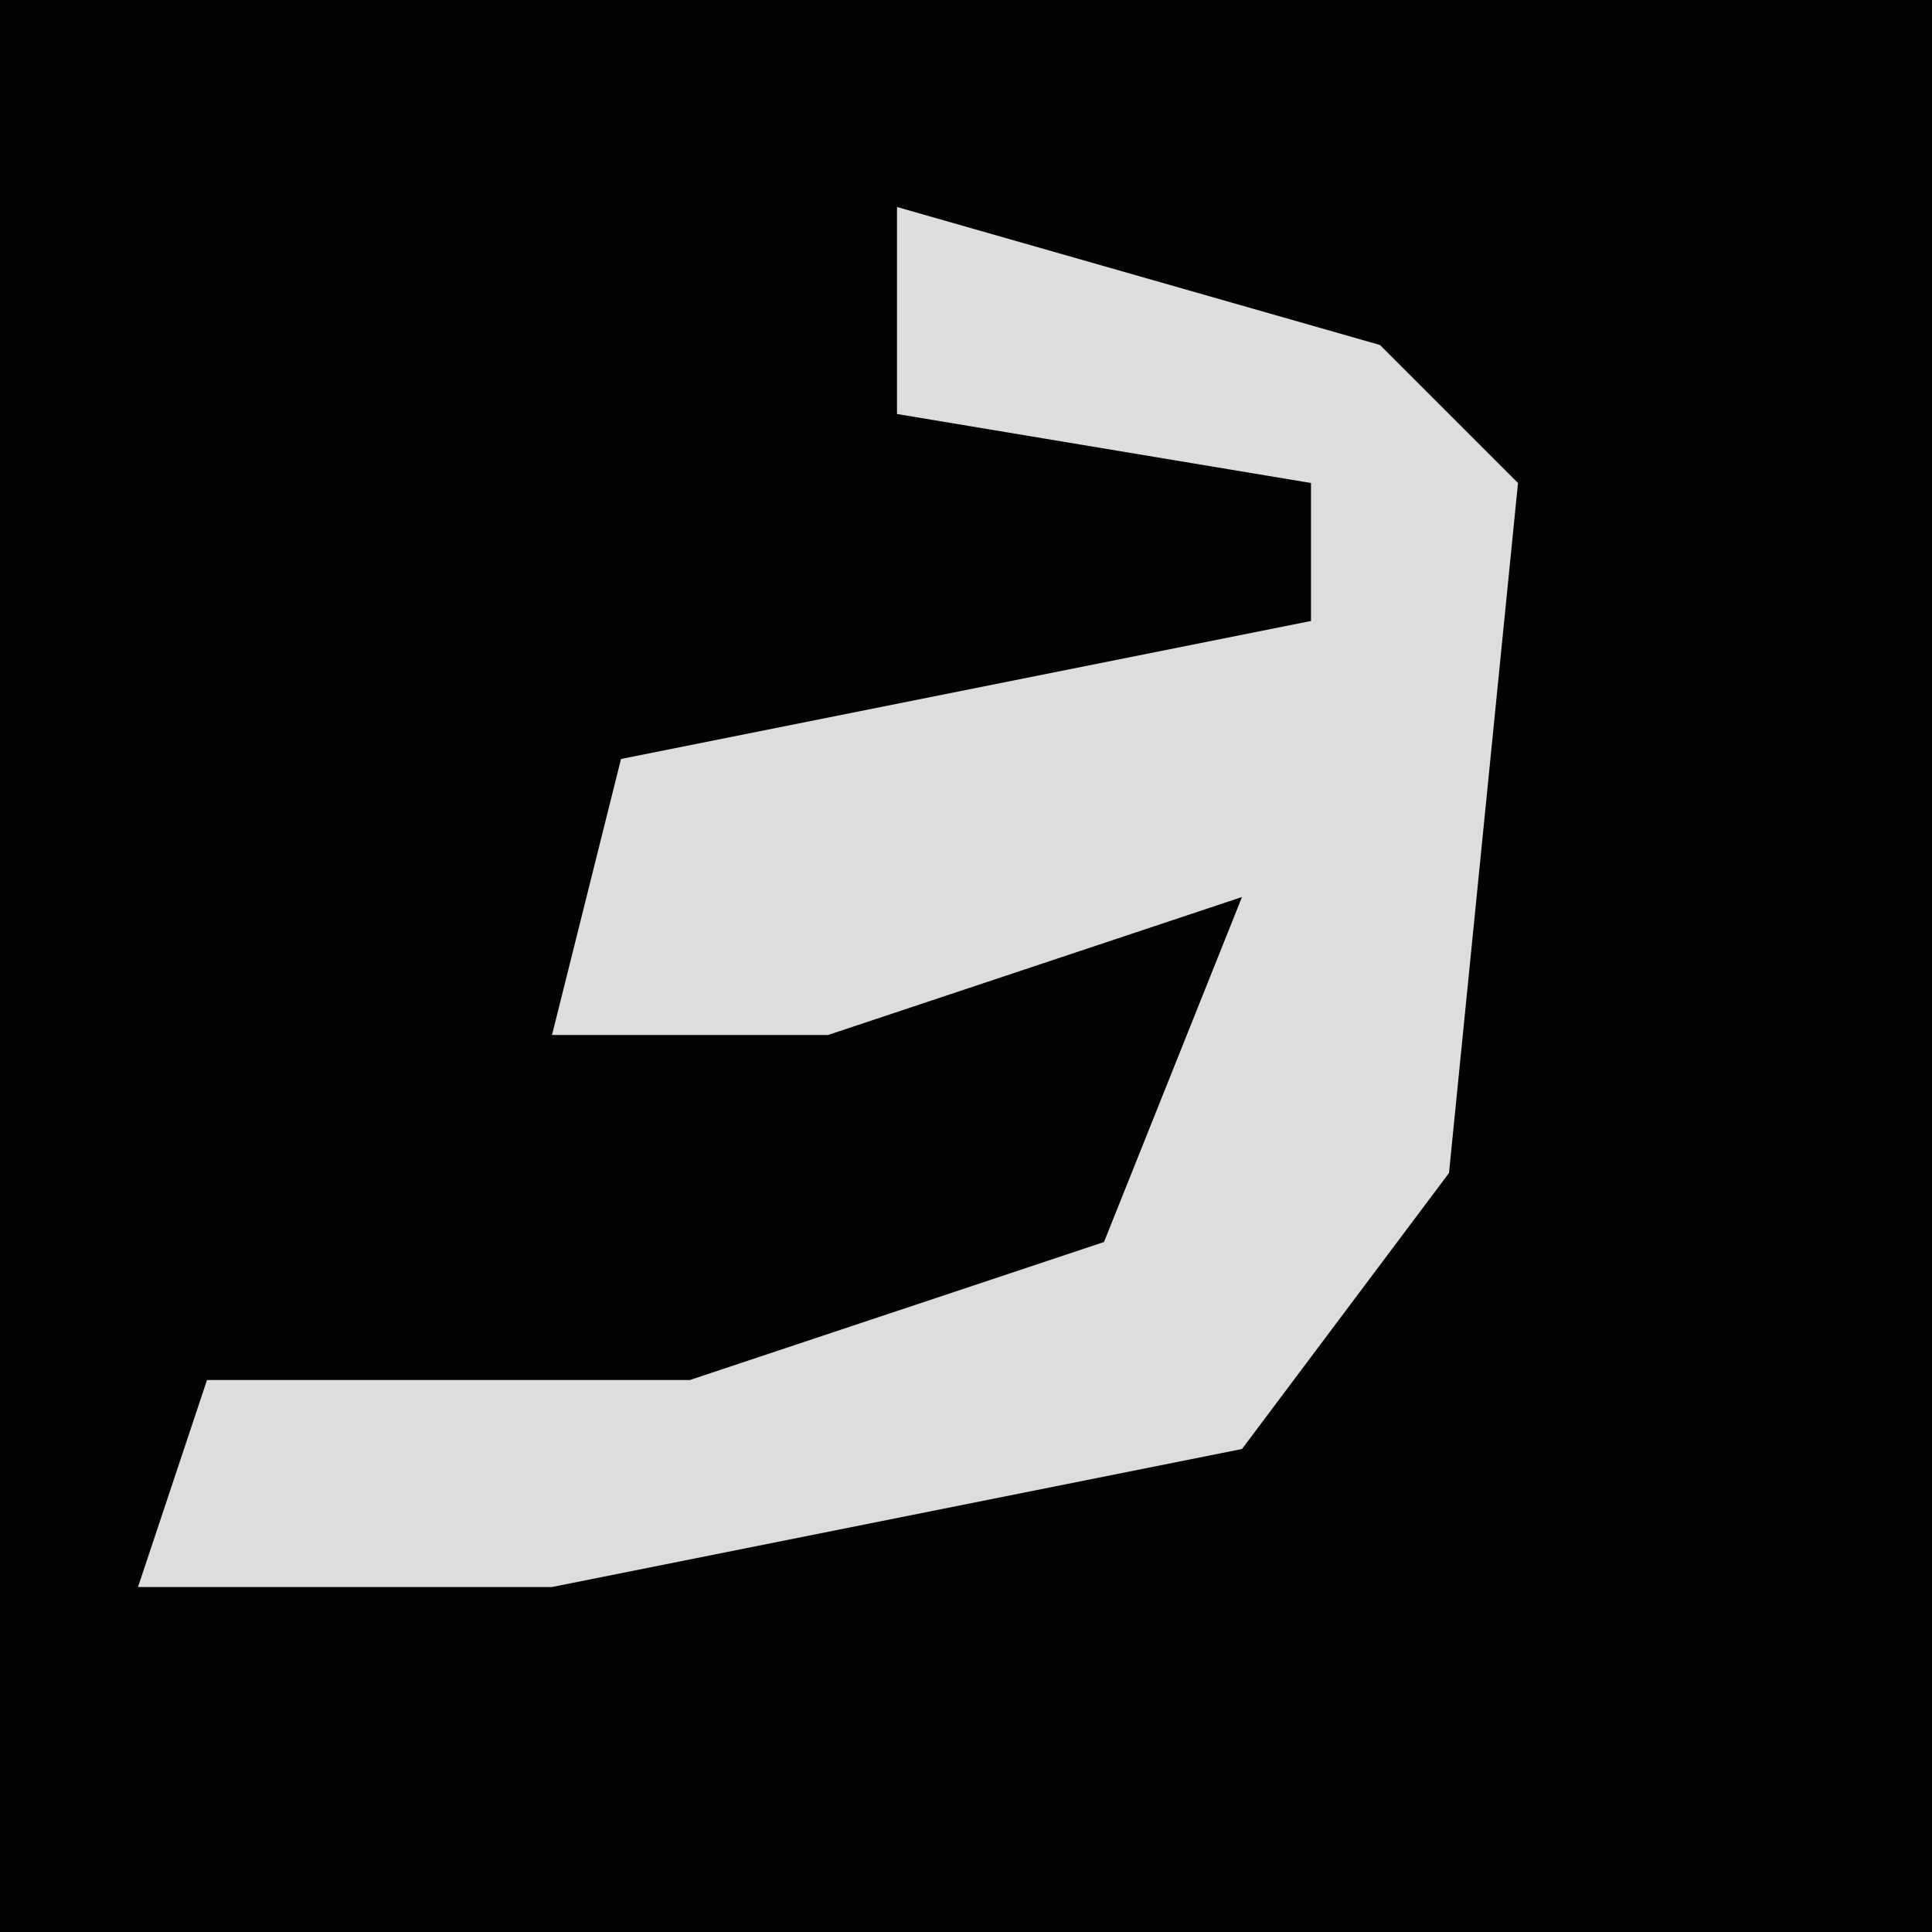 <?xml version="1.0" encoding="UTF-8"?>
<svg version="1.1" xmlns="http://www.w3.org/2000/svg" width="28" height="28">
<path d="M0,0 L28,0 L28,28 L0,28 Z " fill="#030303" transform="translate(0,0)"/>
<path d="M0,0 L7,2 L9,4 L8,14 L5,18 L-5,20 L-11,20 L-10,17 L-3,17 L3,15 L5,10 L-1,12 L-5,12 L-4,8 L6,6 L6,4 L0,3 Z " fill="#DDDDDD" transform="translate(13,3)"/>
</svg>
